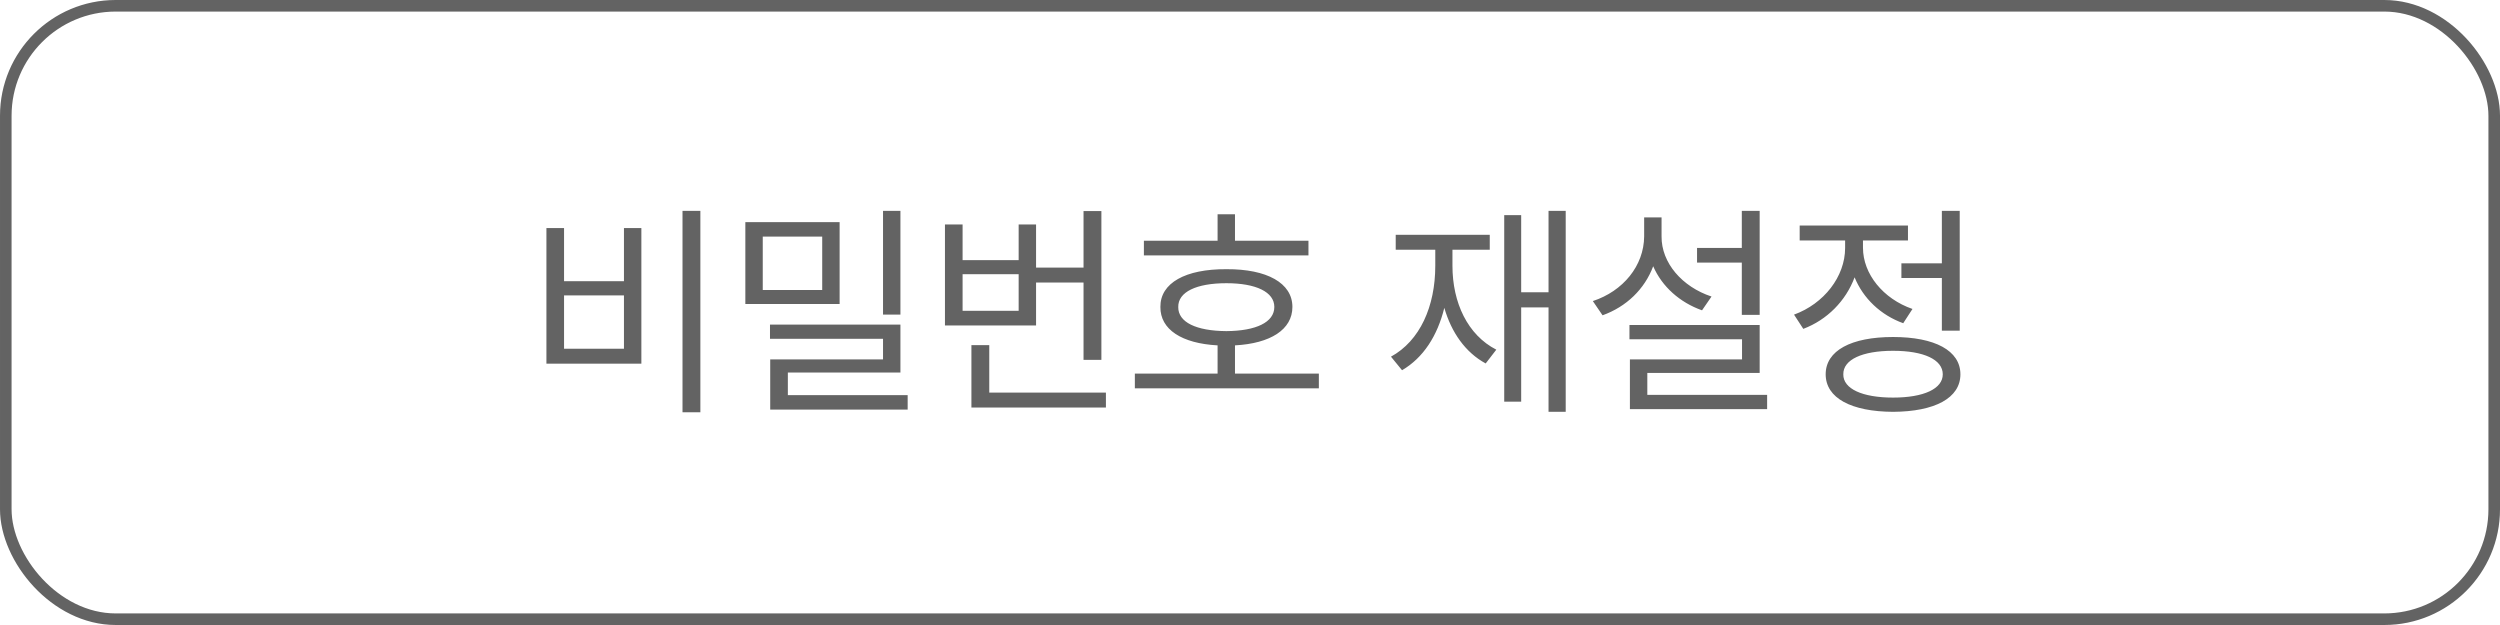 <svg width="216" height="54" viewBox="0 0 216 54" fill="none" xmlns="http://www.w3.org/2000/svg">
<rect x="0.5" y="0.5" width="215" height="53" rx="9.5" stroke="#222222" stroke-opacity="0.7"/>
<path d="M60.512 18.219V35.621H58.969V18.219H60.512ZM48.734 19.703V24.293H53.91V19.703H55.414V31.422H47.211V19.703H48.734ZM48.734 30.133H53.91V25.523H48.734V30.133ZM72.543 19.195V26.266H64.398V19.195H72.543ZM65.902 20.445V25.055H71.039V20.445H65.902ZM77.797 18.219V27.184H76.293V18.219H77.797ZM77.797 28.043V32.184H68.07V34.137H78.422V35.387H66.547V31.051H76.293V29.273H66.527V28.043H77.797ZM95.16 18.238V31.09H93.617V24.41H89.516V28.121H81.644V19.391H83.168V22.477H88.012V19.391H89.516V23.121H93.617V18.238H95.16ZM95.551 33.922V35.211H83.93V29.82H85.473V33.922H95.551ZM83.168 26.852H88.012V23.688H83.168V26.852ZM113.051 20.797V22.066H98.832V20.797H105.199V18.512H106.703V20.797H113.051ZM113.949 32.281V33.551H98.051V32.281H105.199V29.84C102.113 29.674 100.238 28.473 100.258 26.52C100.238 24.449 102.426 23.238 105.961 23.258C109.457 23.238 111.664 24.449 111.664 26.52C111.664 28.473 109.77 29.674 106.703 29.84V32.281H113.949ZM105.961 24.469C103.363 24.469 101.781 25.23 101.801 26.52C101.781 27.848 103.363 28.59 105.961 28.609C108.52 28.59 110.102 27.848 110.102 26.52C110.102 25.23 108.52 24.469 105.961 24.469ZM135.277 18.219V35.582H133.793V26.559H131.43V34.703H129.965V18.59H131.43V25.25H133.793V18.219H135.277ZM125.492 22.965C125.492 26.148 126.801 28.941 129.281 30.211L128.363 31.402C126.605 30.445 125.404 28.727 124.789 26.598C124.193 29.02 122.973 30.914 121.137 31.988L120.18 30.816C122.68 29.449 124.008 26.48 124.008 22.965V21.578H120.59V20.289H128.715V21.578H125.492V22.965ZM152.035 18.219V27.203H150.492V22.691H146.625V21.422H150.492V18.219H152.035ZM152.035 28.082V32.223H142.328V34.117H152.68V35.348H140.824V31.051H150.512V29.312H140.785V28.082H152.035ZM143.559 20.426C143.539 22.711 145.336 24.781 147.875 25.621L147.055 26.812C145.131 26.129 143.598 24.762 142.836 23.004C142.094 24.986 140.521 26.5 138.461 27.242L137.621 26.012C140.238 25.152 142.035 22.965 142.055 20.426V18.785H143.559V20.426ZM169.32 18.219V28.57H167.777V24.02H164.281V22.75H167.777V18.219H169.32ZM163.559 29.117C167.172 29.117 169.379 30.289 169.379 32.34C169.379 34.391 167.172 35.562 163.559 35.582C159.945 35.562 157.738 34.391 157.738 32.34C157.738 30.289 159.945 29.117 163.559 29.117ZM163.559 30.309C160.902 30.309 159.242 31.07 159.262 32.34C159.242 33.59 160.902 34.352 163.559 34.352C166.215 34.352 167.855 33.59 167.855 32.34C167.855 31.07 166.215 30.309 163.559 30.309ZM160.961 21.402C160.961 23.668 162.699 25.816 165.238 26.695L164.438 27.926C162.484 27.223 160.971 25.768 160.238 23.961C159.477 26.002 157.865 27.633 155.805 28.414L155.004 27.184C157.582 26.246 159.418 23.902 159.418 21.422V20.777H155.492V19.488H164.848V20.777H160.961V21.402Z" fill="#222222" fill-opacity="0.7"/>
</svg>

